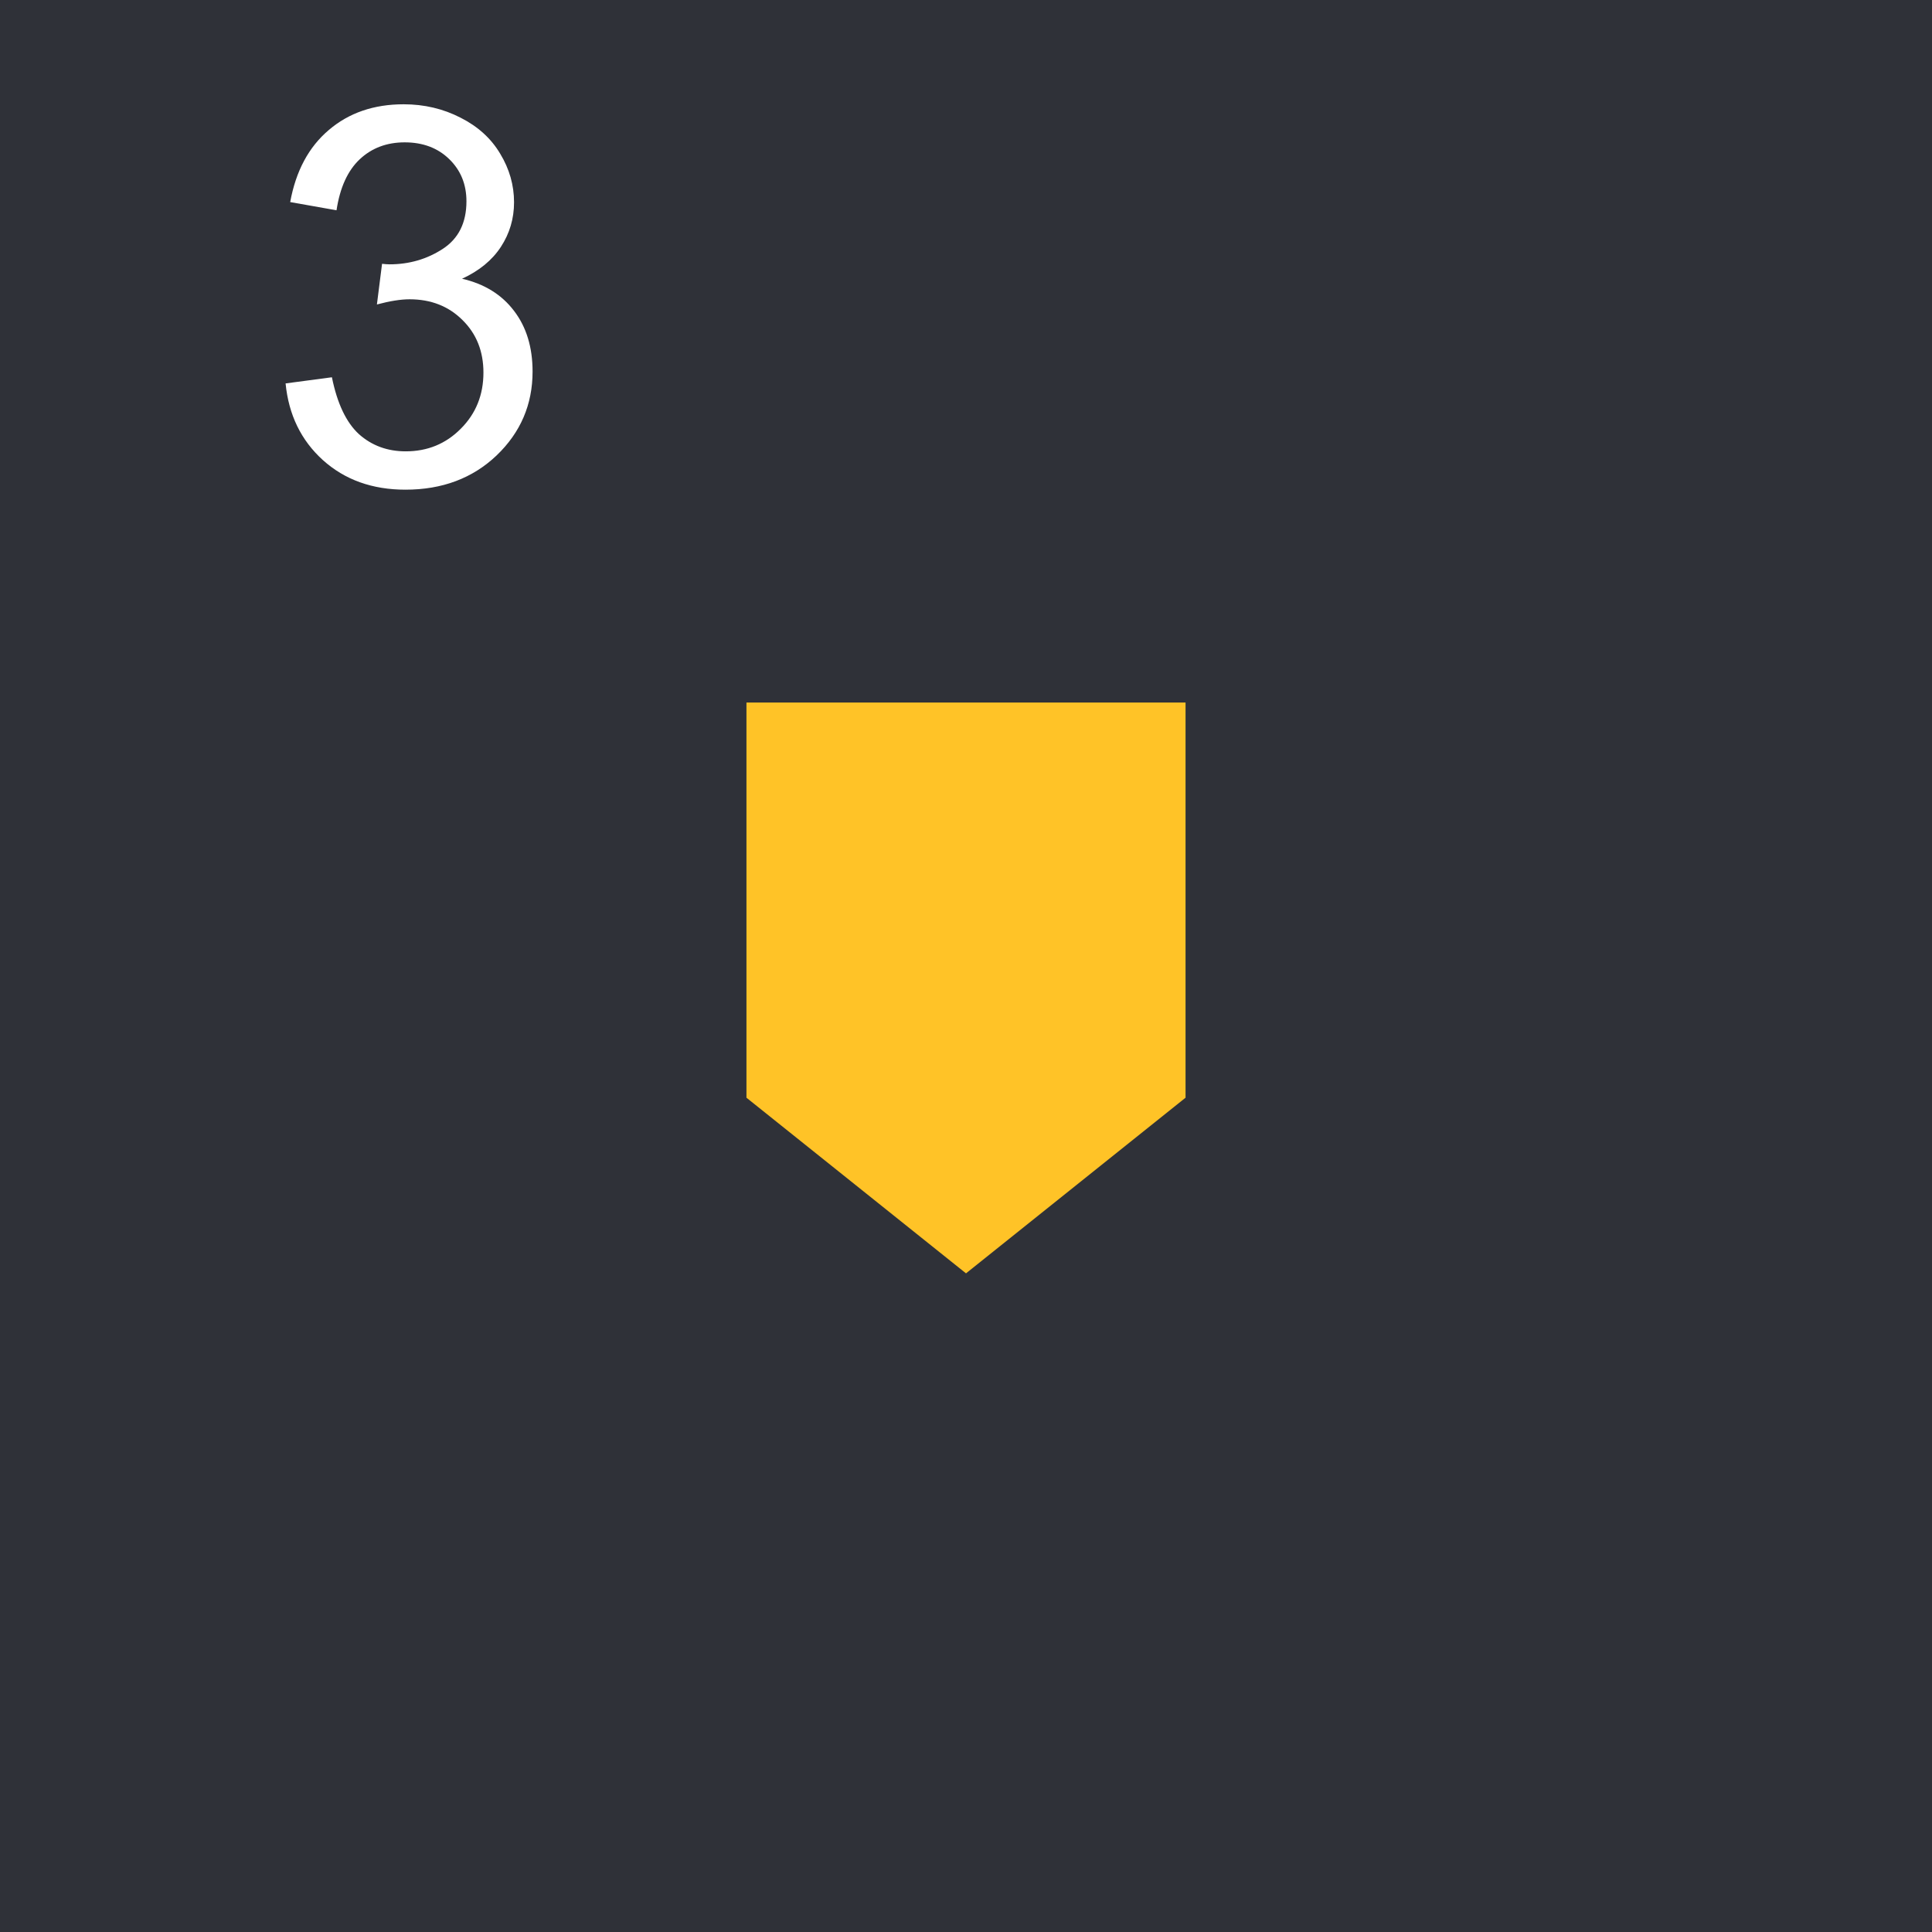<svg width="44" height="44" viewBox="0 0 44 44" fill="none" xmlns="http://www.w3.org/2000/svg">
<rect width="44" height="44" fill="#2F3138"/>
<path d="M6.504 8.732L7.559 8.592C7.68 9.189 7.885 9.621 8.174 9.887C8.467 10.148 8.822 10.279 9.24 10.279C9.736 10.279 10.154 10.107 10.494 9.764C10.838 9.42 11.01 8.994 11.01 8.486C11.01 8.002 10.852 7.604 10.535 7.291C10.219 6.975 9.816 6.816 9.328 6.816C9.129 6.816 8.881 6.855 8.584 6.934L8.701 6.008C8.771 6.016 8.828 6.02 8.871 6.02C9.32 6.02 9.725 5.902 10.084 5.668C10.443 5.434 10.623 5.072 10.623 4.584C10.623 4.197 10.492 3.877 10.23 3.623C9.969 3.369 9.631 3.242 9.217 3.242C8.807 3.242 8.465 3.371 8.191 3.629C7.918 3.887 7.742 4.273 7.664 4.789L6.609 4.602C6.738 3.895 7.031 3.348 7.488 2.961C7.945 2.57 8.514 2.375 9.193 2.375C9.662 2.375 10.094 2.477 10.488 2.68C10.883 2.879 11.184 3.152 11.391 3.5C11.602 3.848 11.707 4.217 11.707 4.607C11.707 4.979 11.607 5.316 11.408 5.621C11.209 5.926 10.914 6.168 10.523 6.348C11.031 6.465 11.426 6.709 11.707 7.08C11.988 7.447 12.129 7.908 12.129 8.463C12.129 9.213 11.855 9.85 11.309 10.373C10.762 10.893 10.07 11.152 9.234 11.152C8.48 11.152 7.854 10.928 7.354 10.479C6.857 10.029 6.574 9.447 6.504 8.732Z" fill="white"/>
<path d="M17 16H27V25L22 29L17 25V16Z" fill="#FFC327"/>
</svg>
